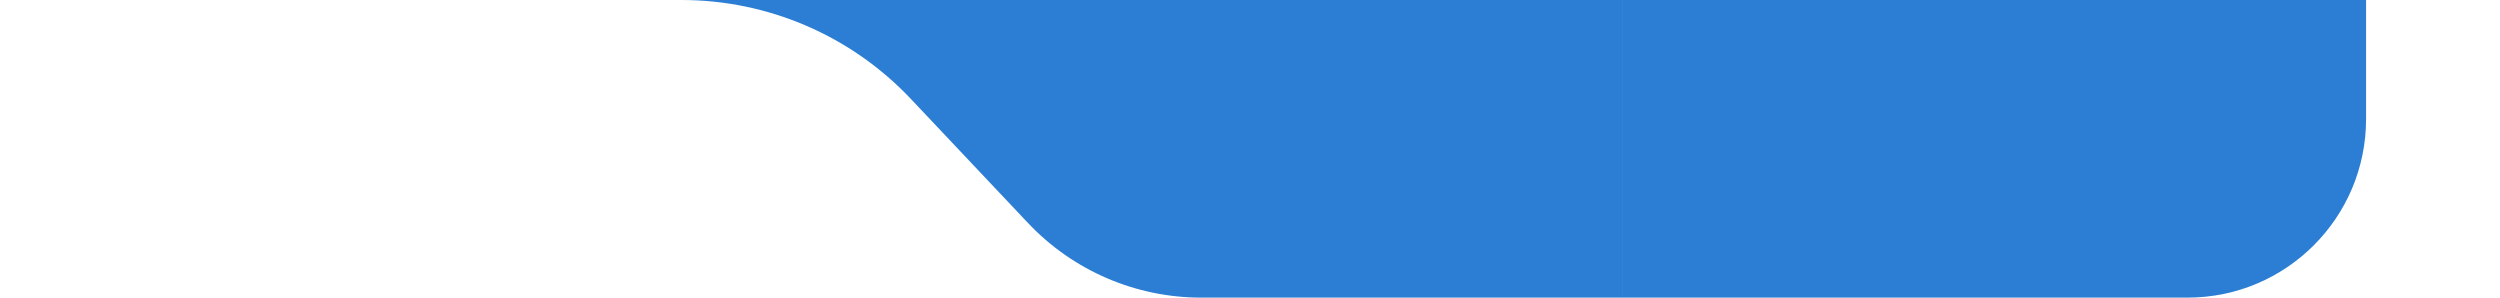 <svg width="420" height="50" viewBox="0 0 375 50" fill="none" xmlns="http://www.w3.org/2000/svg">
<path d="M375 20C375 36.569 361.569 50 345 50H250V0H375V20Z" fill="#2C7ED5"/>
<path d="M150.202 37.461L130.519 16.614C120.507 6.01 106.567 0 91.983 0H250V50H179.287C168.28 50 157.759 45.464 150.202 37.461Z" fill="#2C7ED5"/>
</svg>
